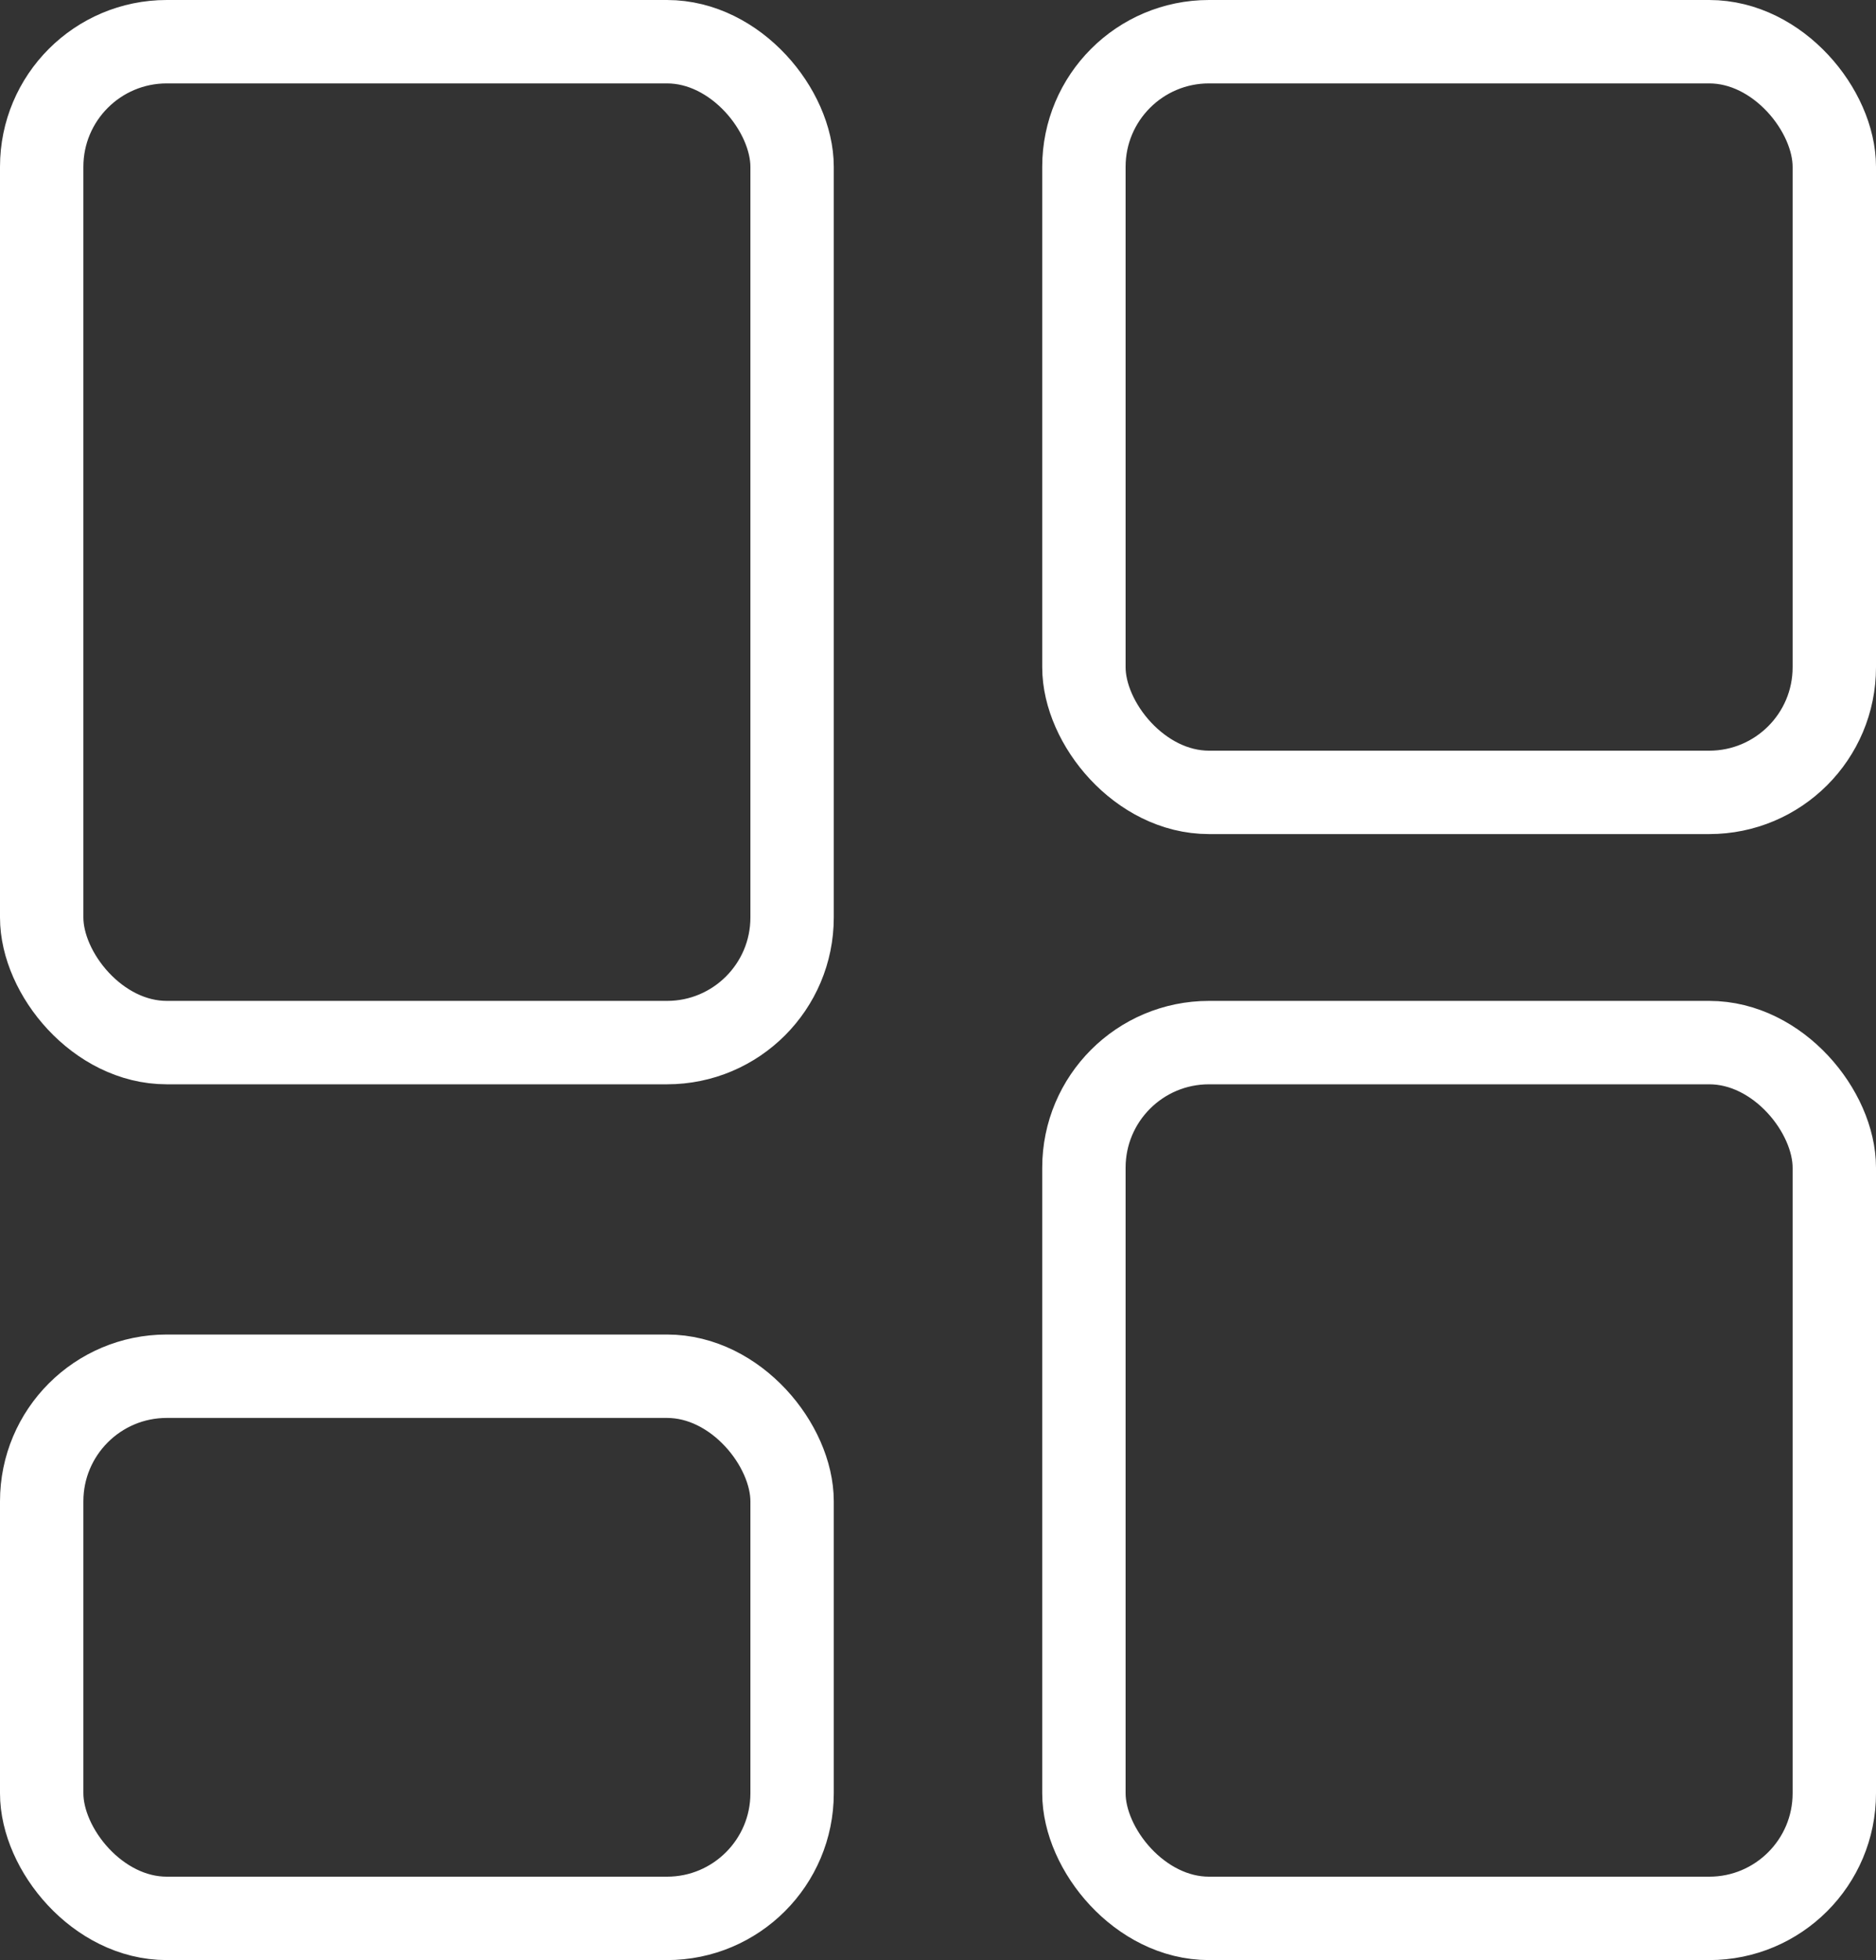 <svg width="45" height="47" viewBox="0 0 45 47" fill="none" xmlns="http://www.w3.org/2000/svg">
<rect x="0" y="0" width="45" height="47" fill="#333333" stroke="none"/>
<rect width="45" height="47" fill="black" fill-opacity="0"/>
<rect x="1" y="1" width="18" height="24" rx="3" stroke="white" stroke-width="2"/>
<rect x="1" y="33" width="18" height="13" rx="3" stroke="white" stroke-width="2"/>
<rect x="26" y="1" width="18" height="18" rx="3" stroke="white" stroke-width="2"/>
<rect x="26" y="25" width="18" height="21" rx="3" stroke="white" stroke-width="2"/>
</svg>
